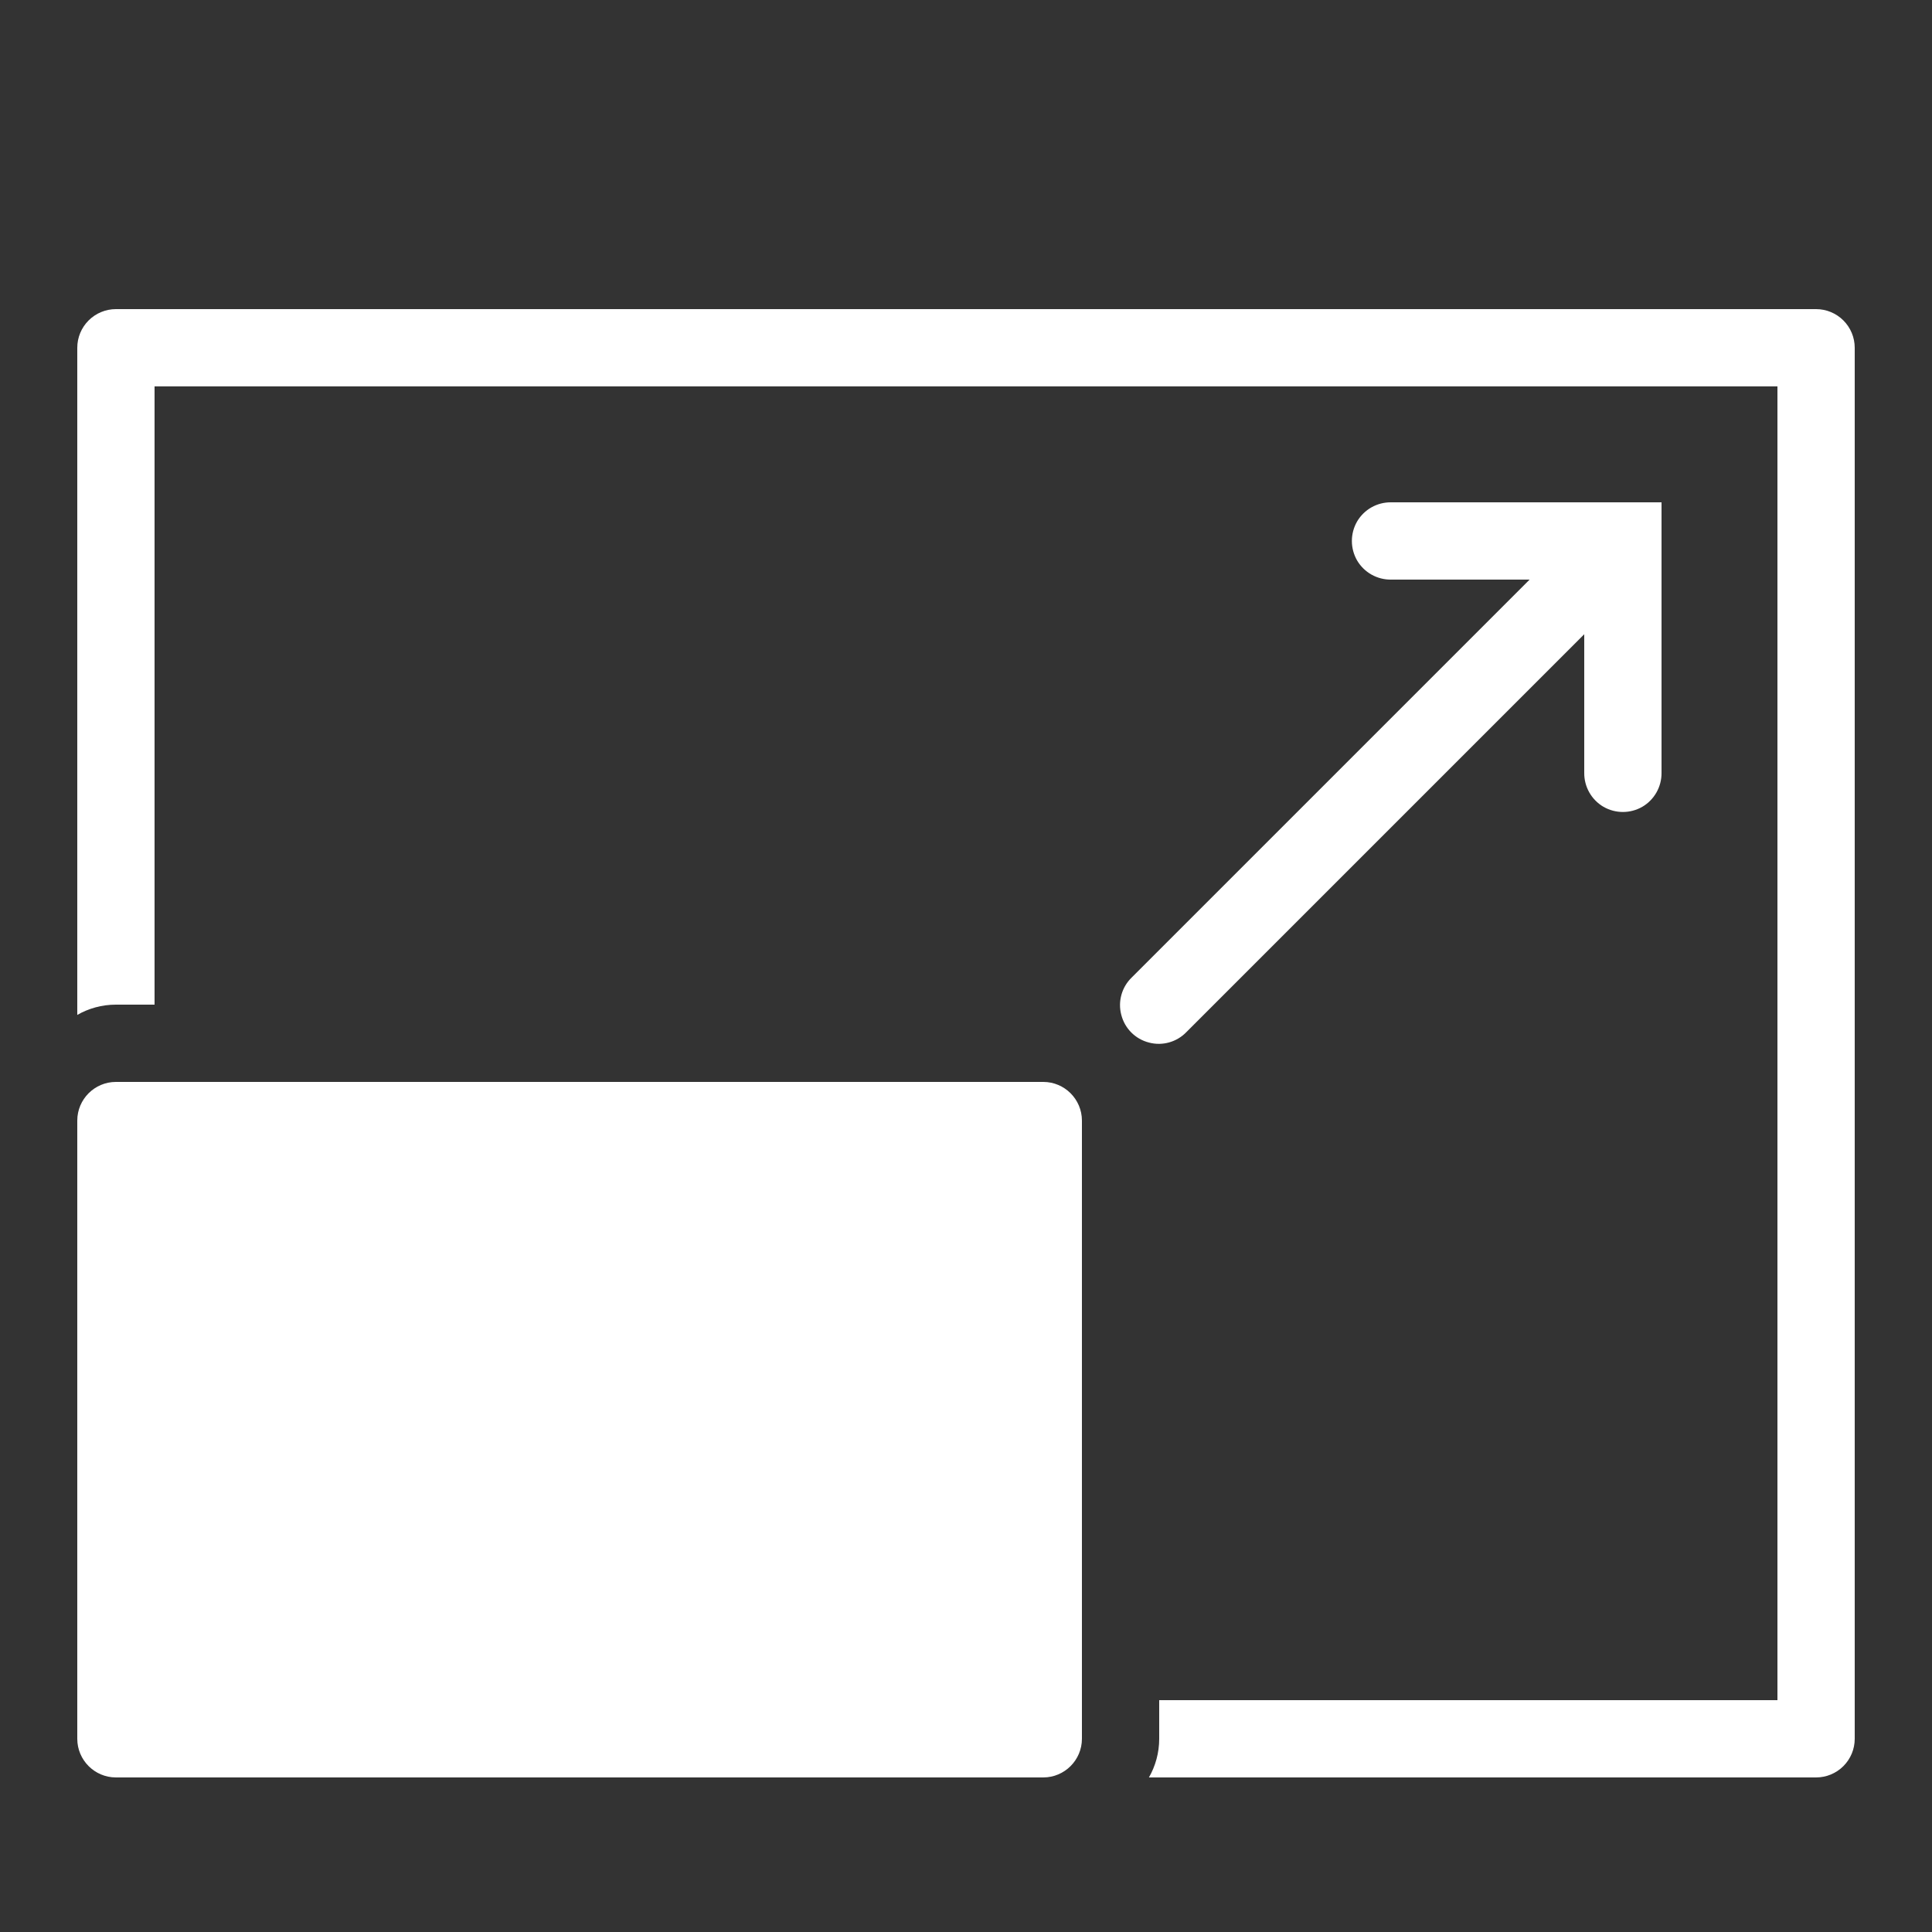 <svg xmlns="http://www.w3.org/2000/svg" x="0px" y="0px"
width="14" height="14"
viewBox="0 0 172 172"
style=" fill:#000000;"><rect x="0" y="0" width="172" height="172" fill="#333333" stroke="none"/><g fill="none" fill-rule="nonzero" stroke="none" stroke-width="1" stroke-linecap="butt" stroke-linejoin="miter" stroke-miterlimit="10" stroke-dasharray="" stroke-dashoffset="0" font-family="none" font-weight="none" font-size="none" text-anchor="none" style="mix-blend-mode: normal"><path d="M0,172v-172h172v172z" fill="none"></path><g fill="#ffffff"><path d="M10.32,27.52c-0.914,0 -1.787,0.363 -2.432,1.008c-0.645,0.645 -1.008,1.518 -1.008,2.432v59.394c1.008,-0.578 2.19,-0.914 3.44,-0.914h3.44v-55.04h144.48v116.96h-55.04v3.44c0,1.25 -0.336,2.432 -0.914,3.44h59.394c0.914,0 1.787,-0.363 2.432,-1.008c0.645,-0.645 1.008,-1.518 1.008,-2.432v-123.84c0,-0.914 -0.363,-1.787 -1.008,-2.432c-0.645,-0.645 -1.518,-1.008 -2.432,-1.008zM123.84,44.72c-1.236,-0.013 -2.392,0.632 -3.023,1.707c-0.618,1.075 -0.618,2.392 0,3.467c0.632,1.075 1.787,1.72 3.023,1.707h12.336l-35.408,35.408c-0.9,0.86 -1.263,2.15 -0.941,3.346c0.309,1.209 1.25,2.15 2.459,2.459c1.196,0.323 2.486,-0.04 3.346,-0.941l35.408,-35.408v12.336c-0.013,1.236 0.632,2.392 1.707,3.023c1.075,0.618 2.392,0.618 3.467,0c1.075,-0.632 1.72,-1.787 1.707,-3.023v-24.08zM10.32,96.32c-1.895,0 -3.44,1.545 -3.44,3.44v55.04c0,1.895 1.545,3.44 3.44,3.44h82.56c1.895,0 3.44,-1.545 3.44,-3.44v-55.04c0,-1.895 -1.545,-3.44 -3.44,-3.44z"></path></g></g></svg>